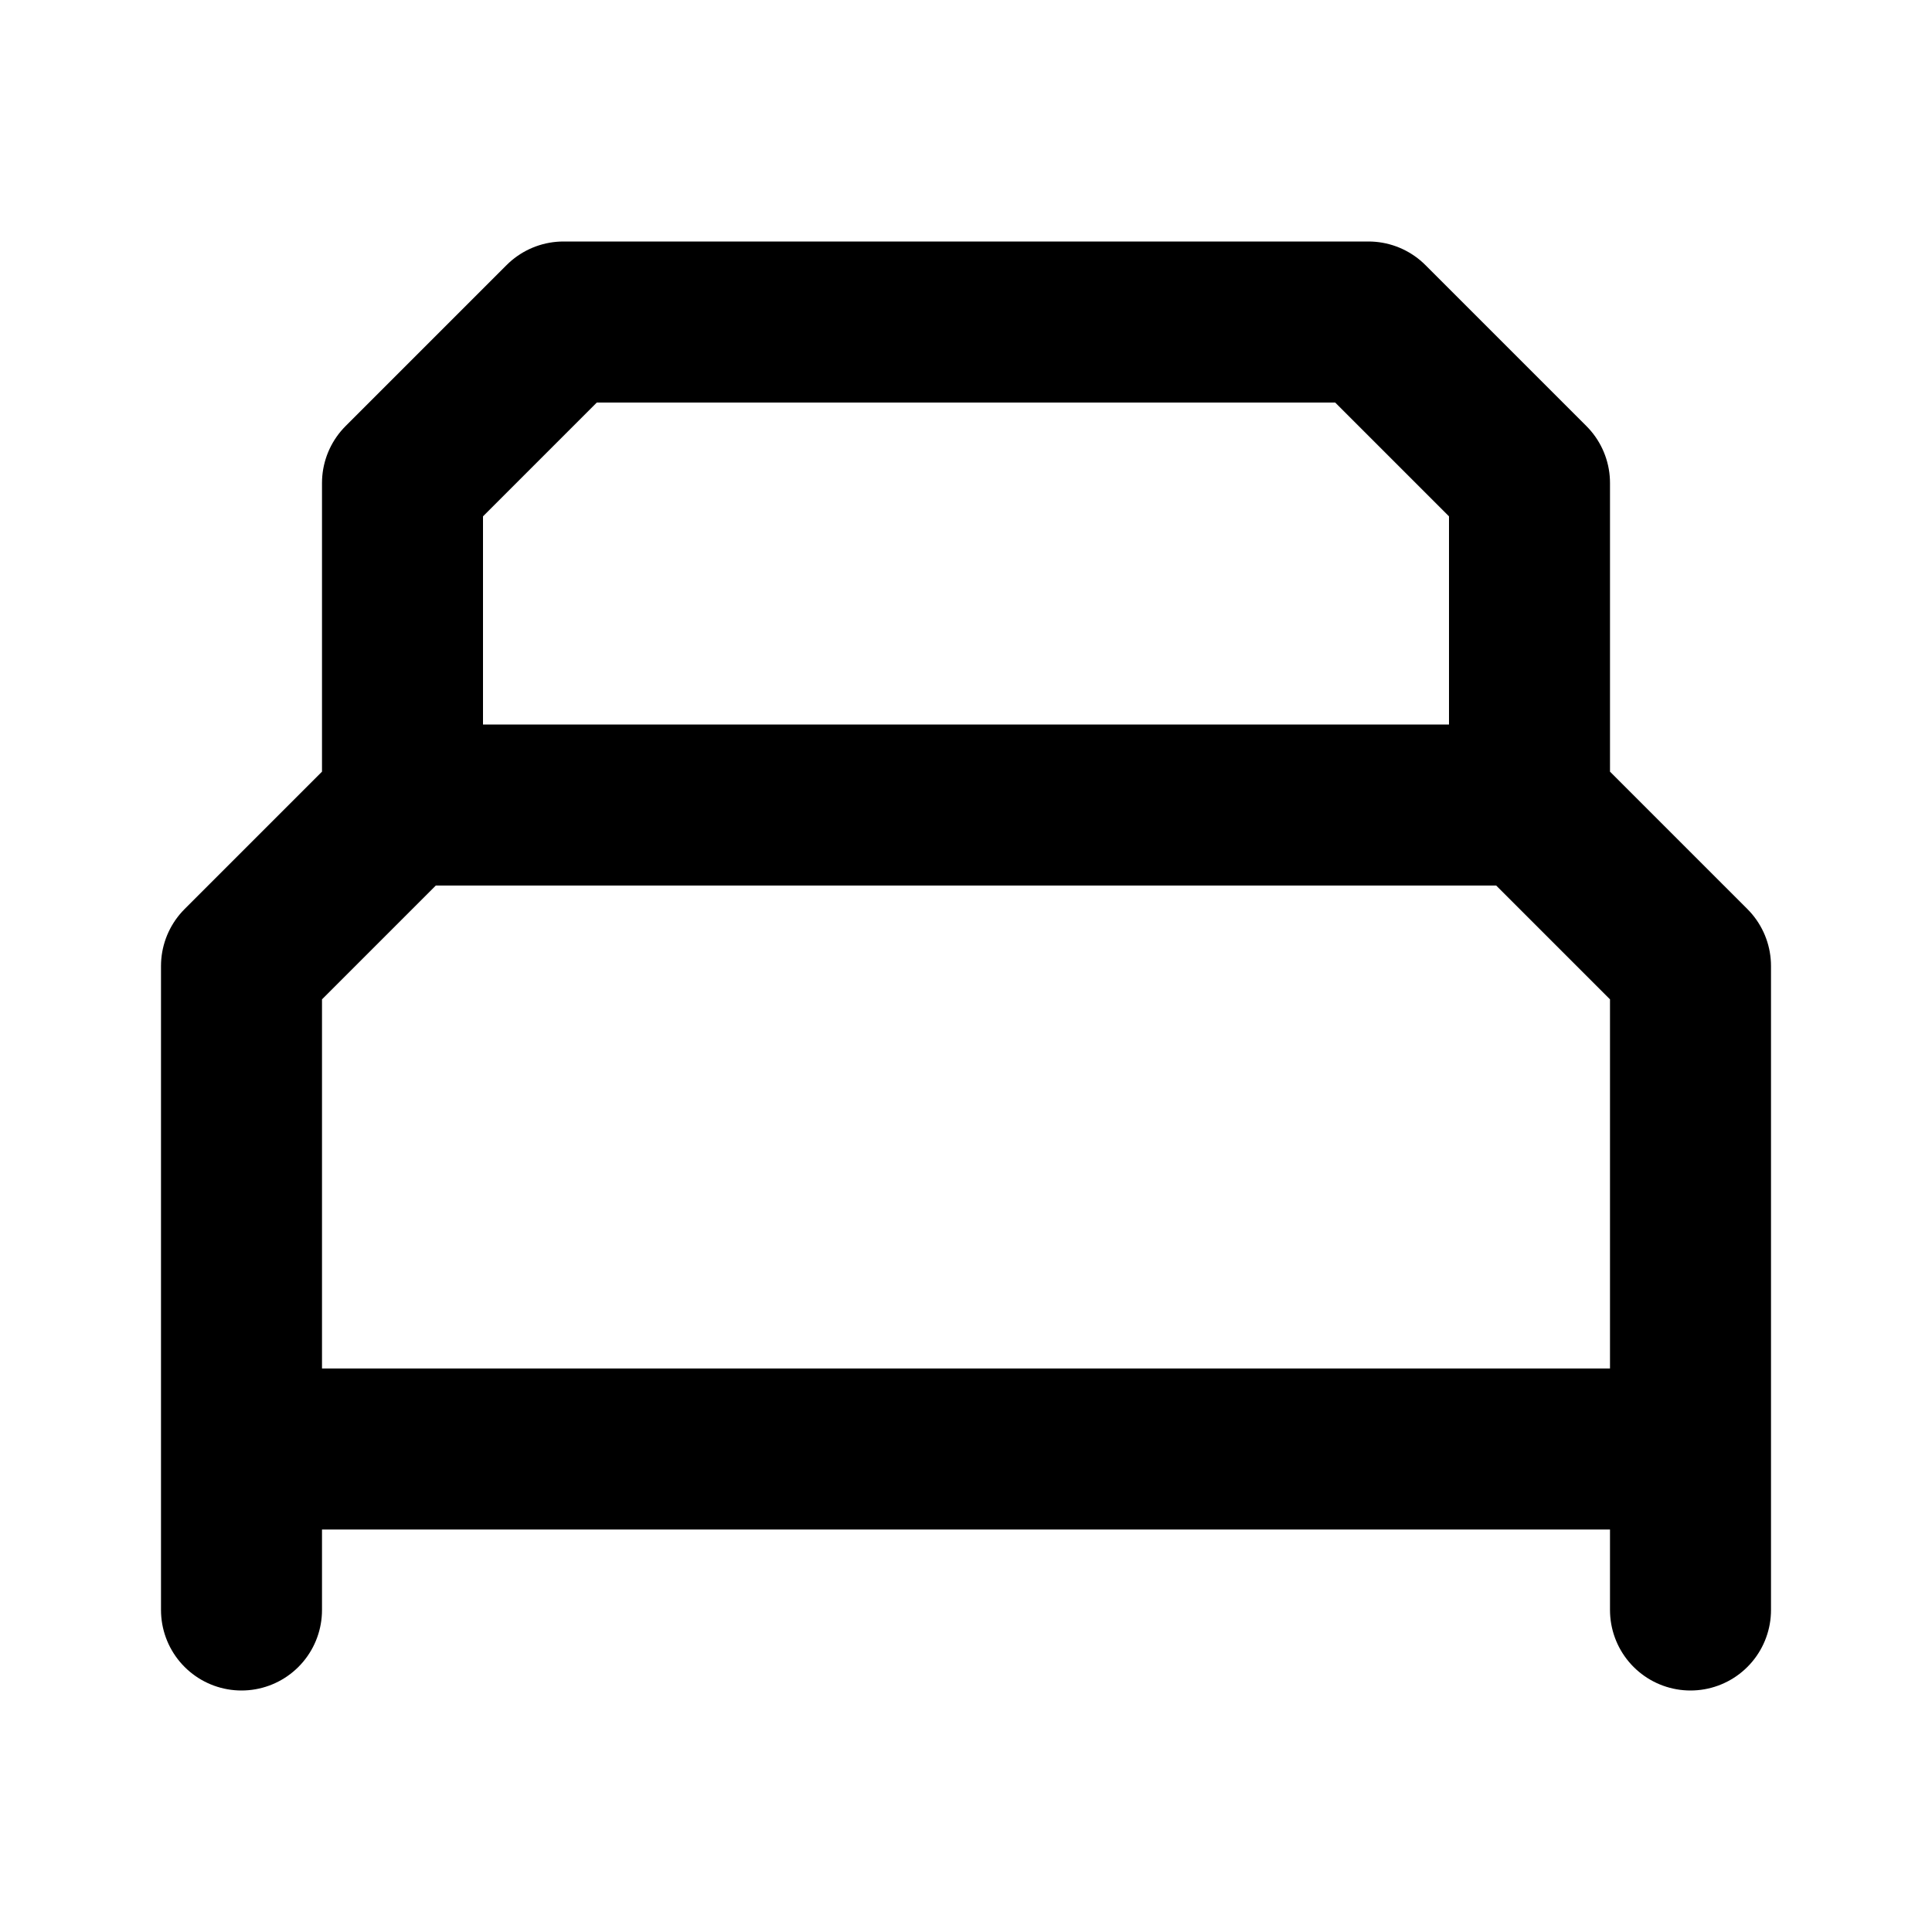 <svg xmlns="http://www.w3.org/2000/svg" width="24" height="24" fill="none" stroke="currentColor" stroke-linecap="round" stroke-linejoin="round" stroke-width="2" viewBox="0 0 24 24"><path d="M3 20v-8l2-2h14l2 2v8M5 10V6l2-2h10l2 2v4M3 18h18"/></svg>